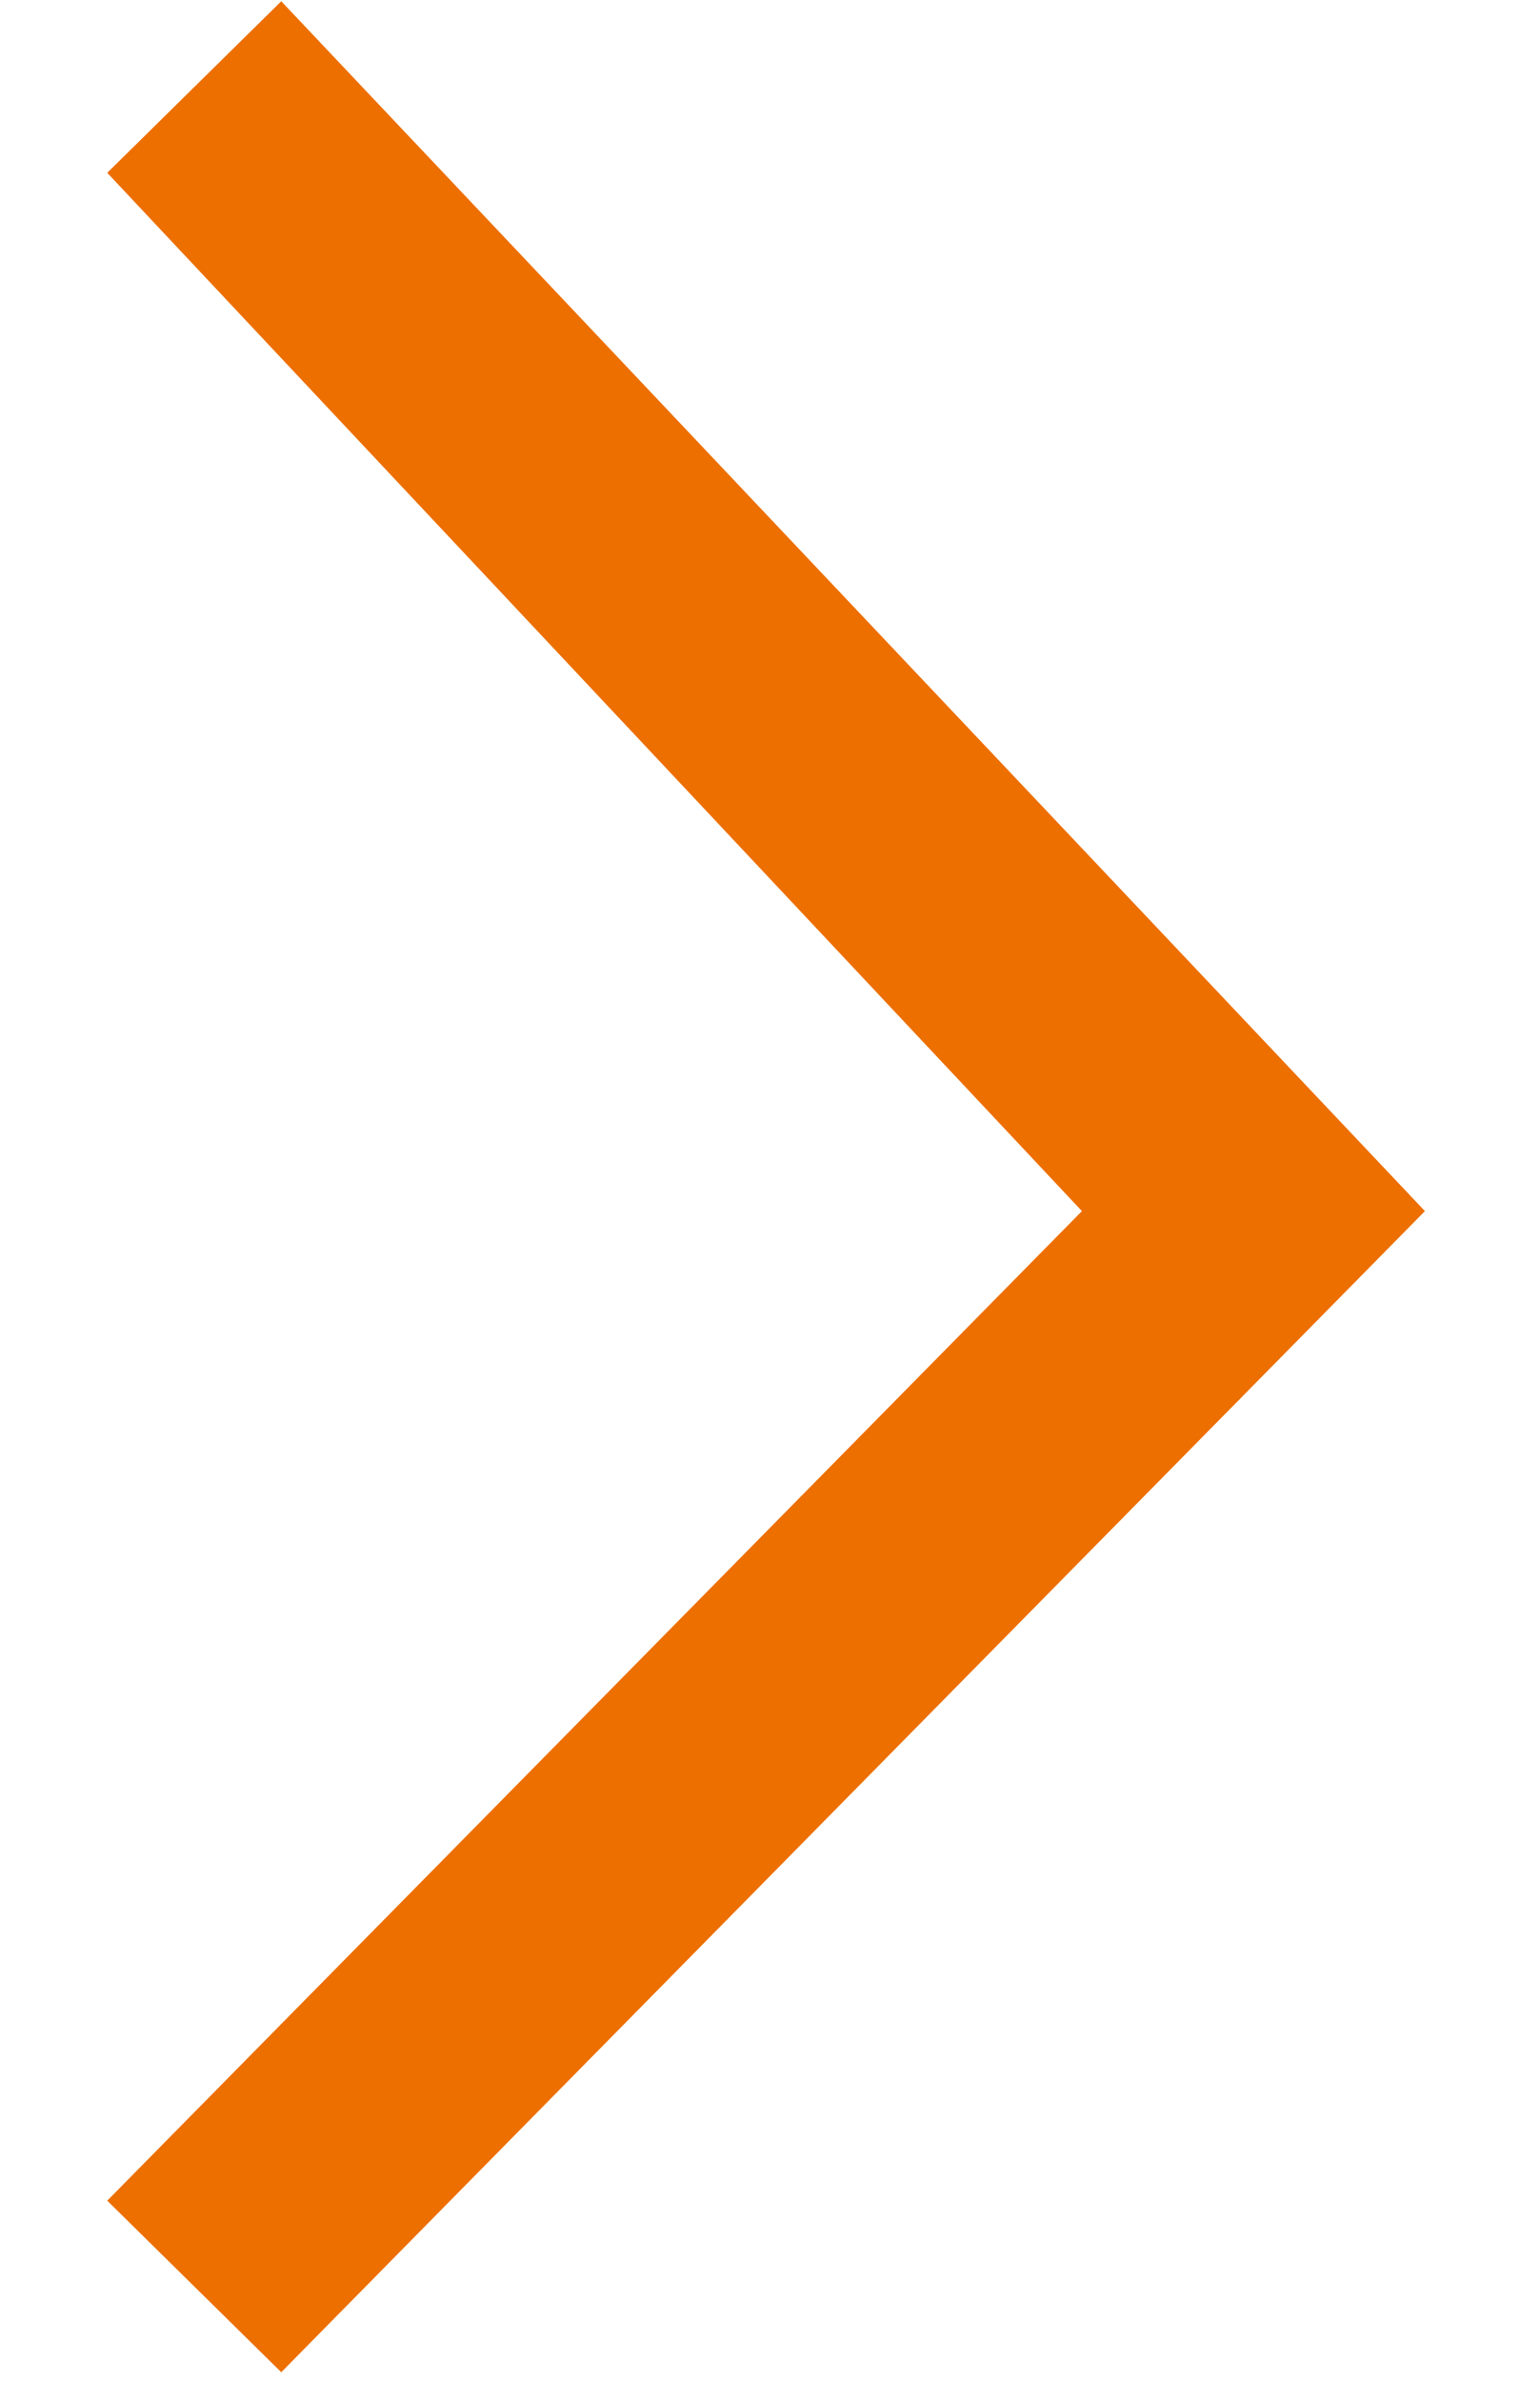 <svg width="11" height="17" viewBox="0 0 11 17" fill="none" xmlns="http://www.w3.org/2000/svg">
<path  fill-rule="evenodd" clip-rule="evenodd" d="M7.728 8.648L0.766 1.234L2.009 0.009L10.178 8.648L2.009 16.939L0.766 15.714L7.728 8.648Z" fill="#ed6f00"/>
</svg>
